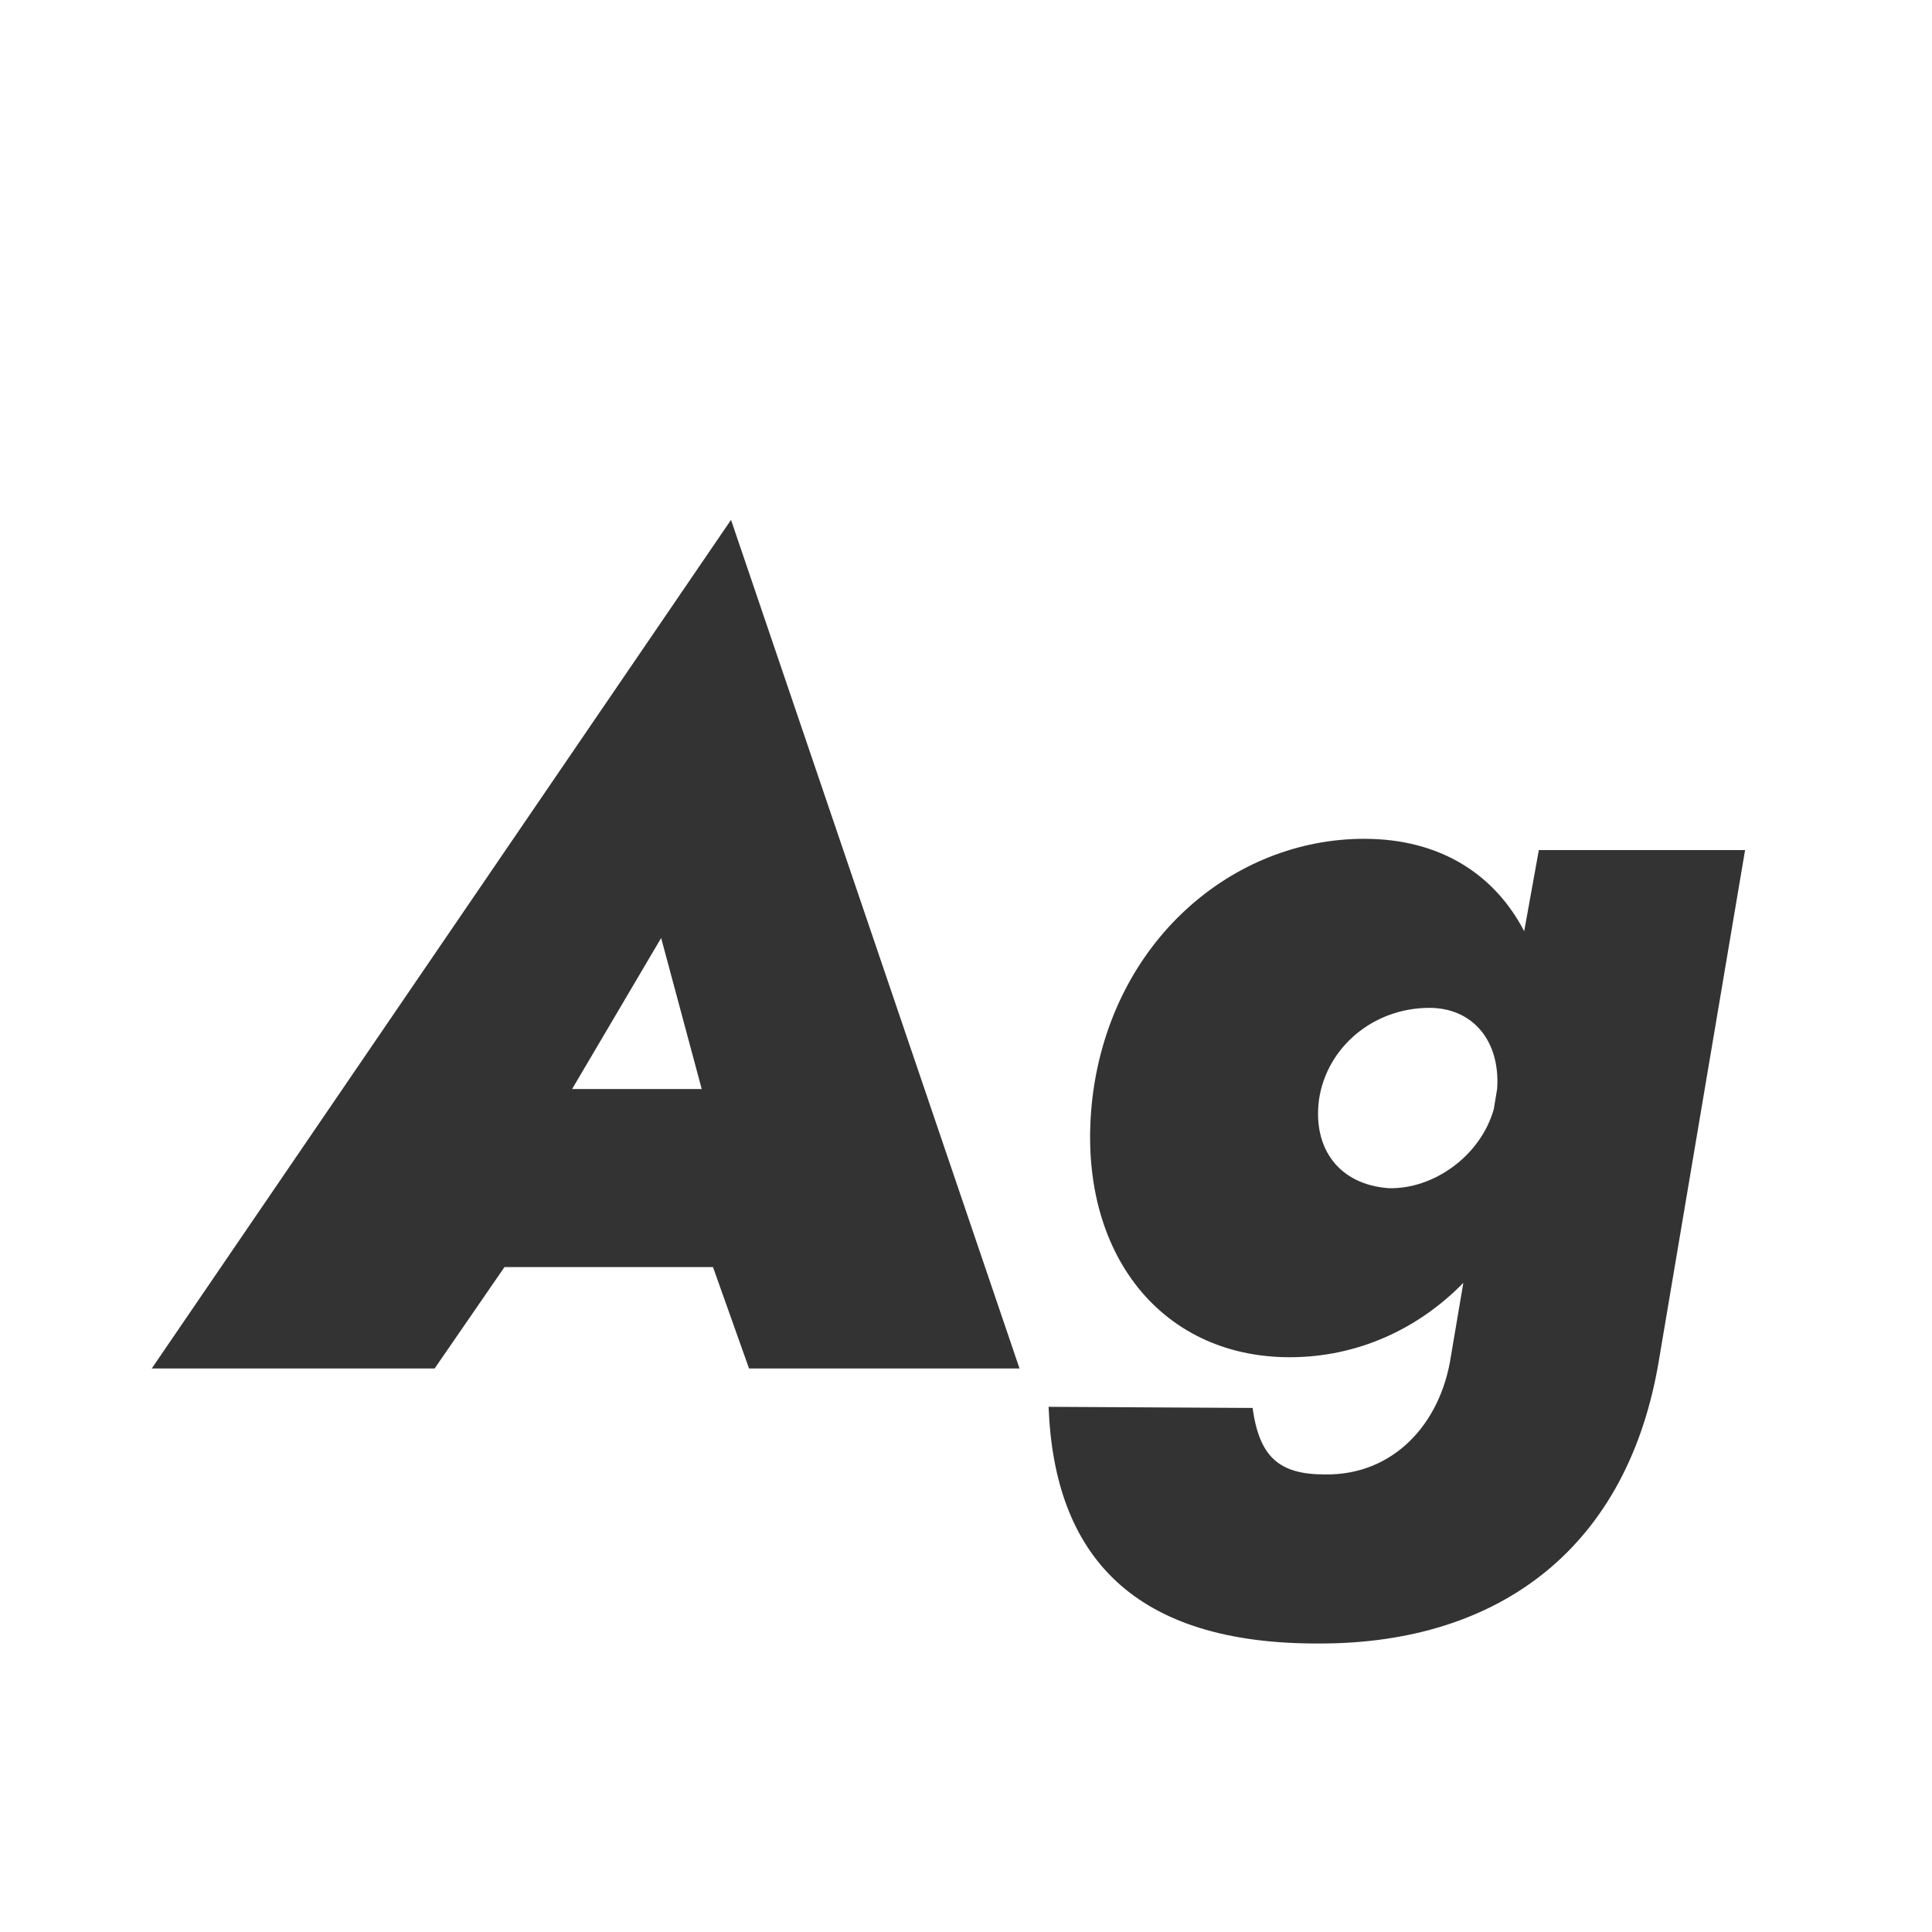 <svg width="24" height="24" viewBox="0 0 24 24" fill="none" xmlns="http://www.w3.org/2000/svg">
<path d="M9.305 17H12.665L9.081 6.458L1.885 17H5.399L6.267 15.74H8.857L9.305 17ZM8.213 11.652L8.717 13.528H7.107L8.213 11.652ZM13.026 17.476C13.096 19.324 14.076 20.43 16.4 20.416C18.626 20.416 20.236 19.226 20.614 16.86L21.678 10.56H19.116L18.934 11.568C18.57 10.868 17.898 10.42 16.946 10.42C15.308 10.42 13.81 11.694 13.572 13.626C13.348 15.502 14.384 16.86 16.022 16.86C16.862 16.86 17.618 16.51 18.178 15.936L18.024 16.846C17.898 17.686 17.31 18.33 16.456 18.316C15.882 18.316 15.644 18.092 15.56 17.49L13.026 17.476ZM16.386 13.654C16.484 13.01 17.058 12.52 17.758 12.52C18.29 12.52 18.64 12.926 18.598 13.528L18.556 13.78C18.388 14.368 17.8 14.774 17.254 14.76C16.638 14.718 16.302 14.27 16.386 13.654Z" fill="#333333"/>
</svg>
